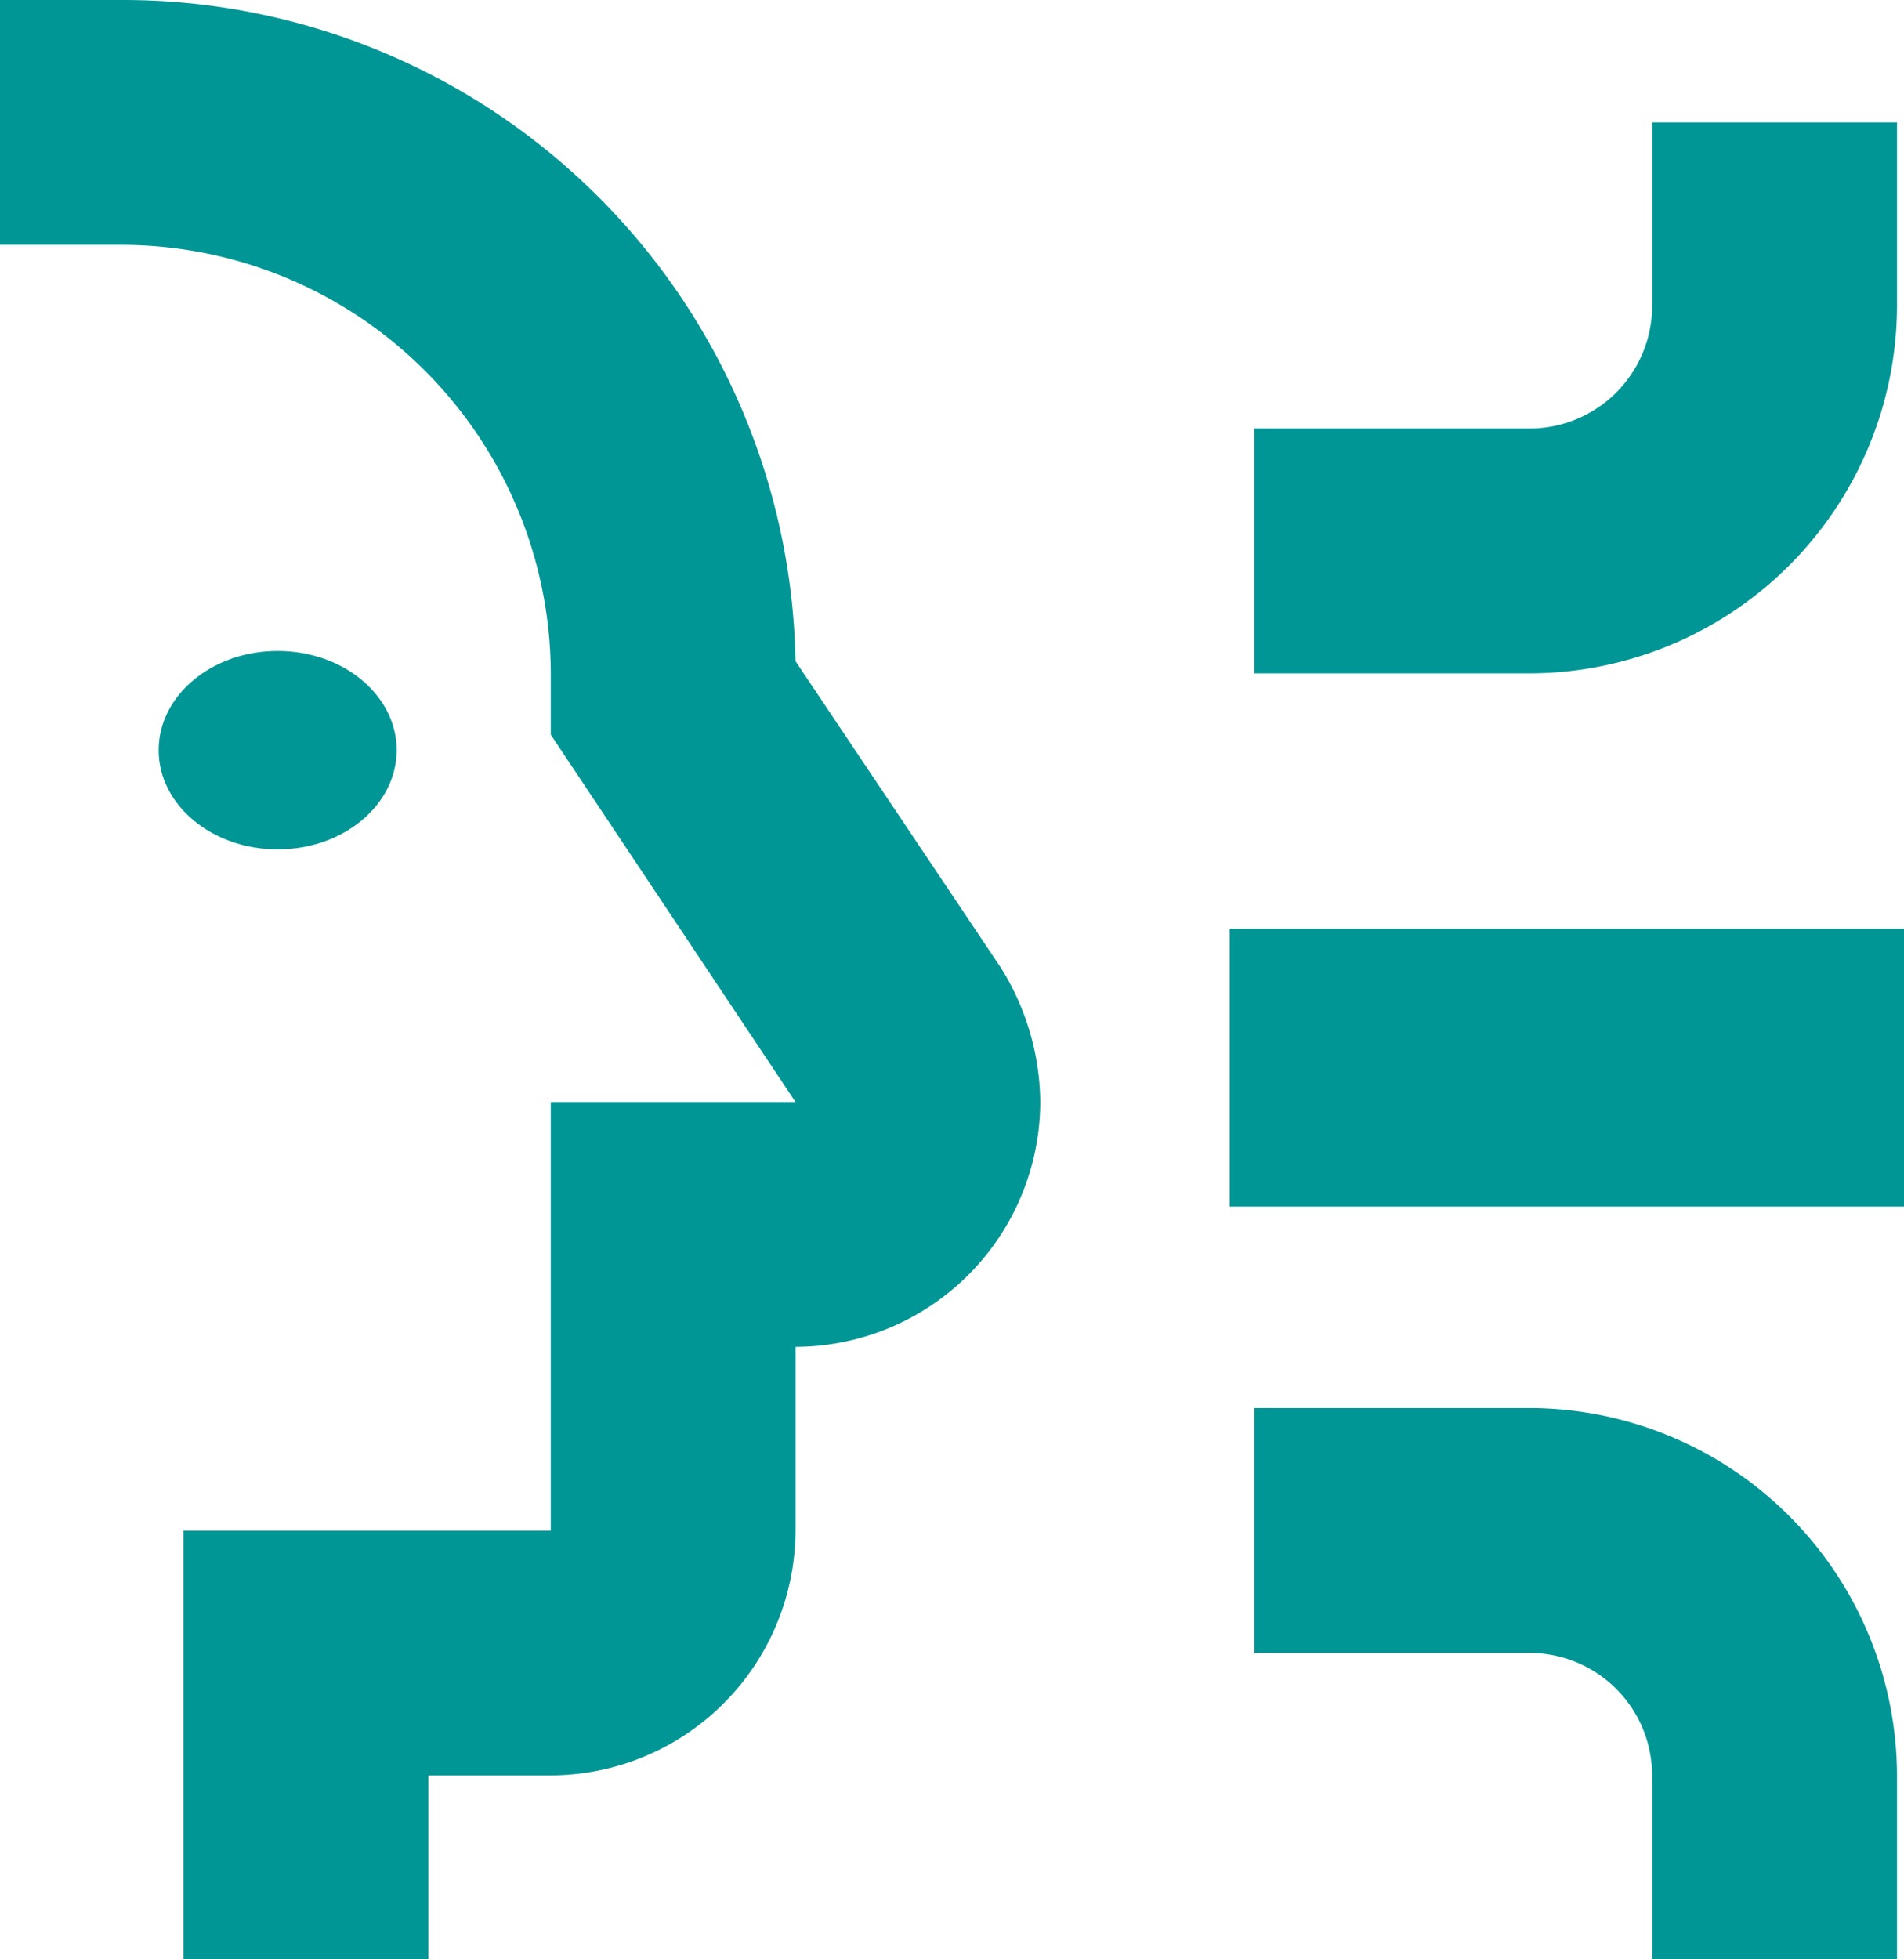 <svg xmlns="http://www.w3.org/2000/svg" width="48" height="49.364" viewBox="0 0 48 49.364">
  <g id="noun-virtual-3554371" transform="translate(-19 -18)">
    <path id="Path_4" data-name="Path 4" d="M66.942,64H60v6.17h6.942a3.094,3.094,0,0,1,3.085,3.085v4.628H76.2V73.256A9.283,9.283,0,0,0,66.942,64Z" transform="translate(-9.376 -10.52)" fill="#009695"/>
    <rect id="Rectangle_20" data-name="Rectangle 20" width="17" height="7" transform="translate(50 41.403)" fill="#009695"/>
    <path id="Path_5" data-name="Path 5" d="M70.027,22v4.628a3.094,3.094,0,0,1-3.085,3.085H60v6.17h6.942A9.283,9.283,0,0,0,76.2,26.628V22Z" transform="translate(-9.376 -0.915)" fill="#009695"/>
    <ellipse id="Ellipse_1" data-name="Ellipse 1" cx="3" cy="2.5" rx="3" ry="2.5" transform="translate(23 34.403)" fill="#009695"/>
    <path id="Path_6" data-name="Path 6" d="M39.054,34.66A16.955,16.955,0,0,0,22.085,18H19v6.17h3.085a10.83,10.83,0,0,1,10.8,10.8v1.543l6.17,9.256h-6.17v10.8H23.628v10.8H29.8V62.736h3.085a6.189,6.189,0,0,0,6.17-6.17V51.938a6.189,6.189,0,0,0,6.17-6.17,6.473,6.473,0,0,0-1-3.394Z" transform="translate(0)" fill="#009695"/>
  </g>
</svg>
